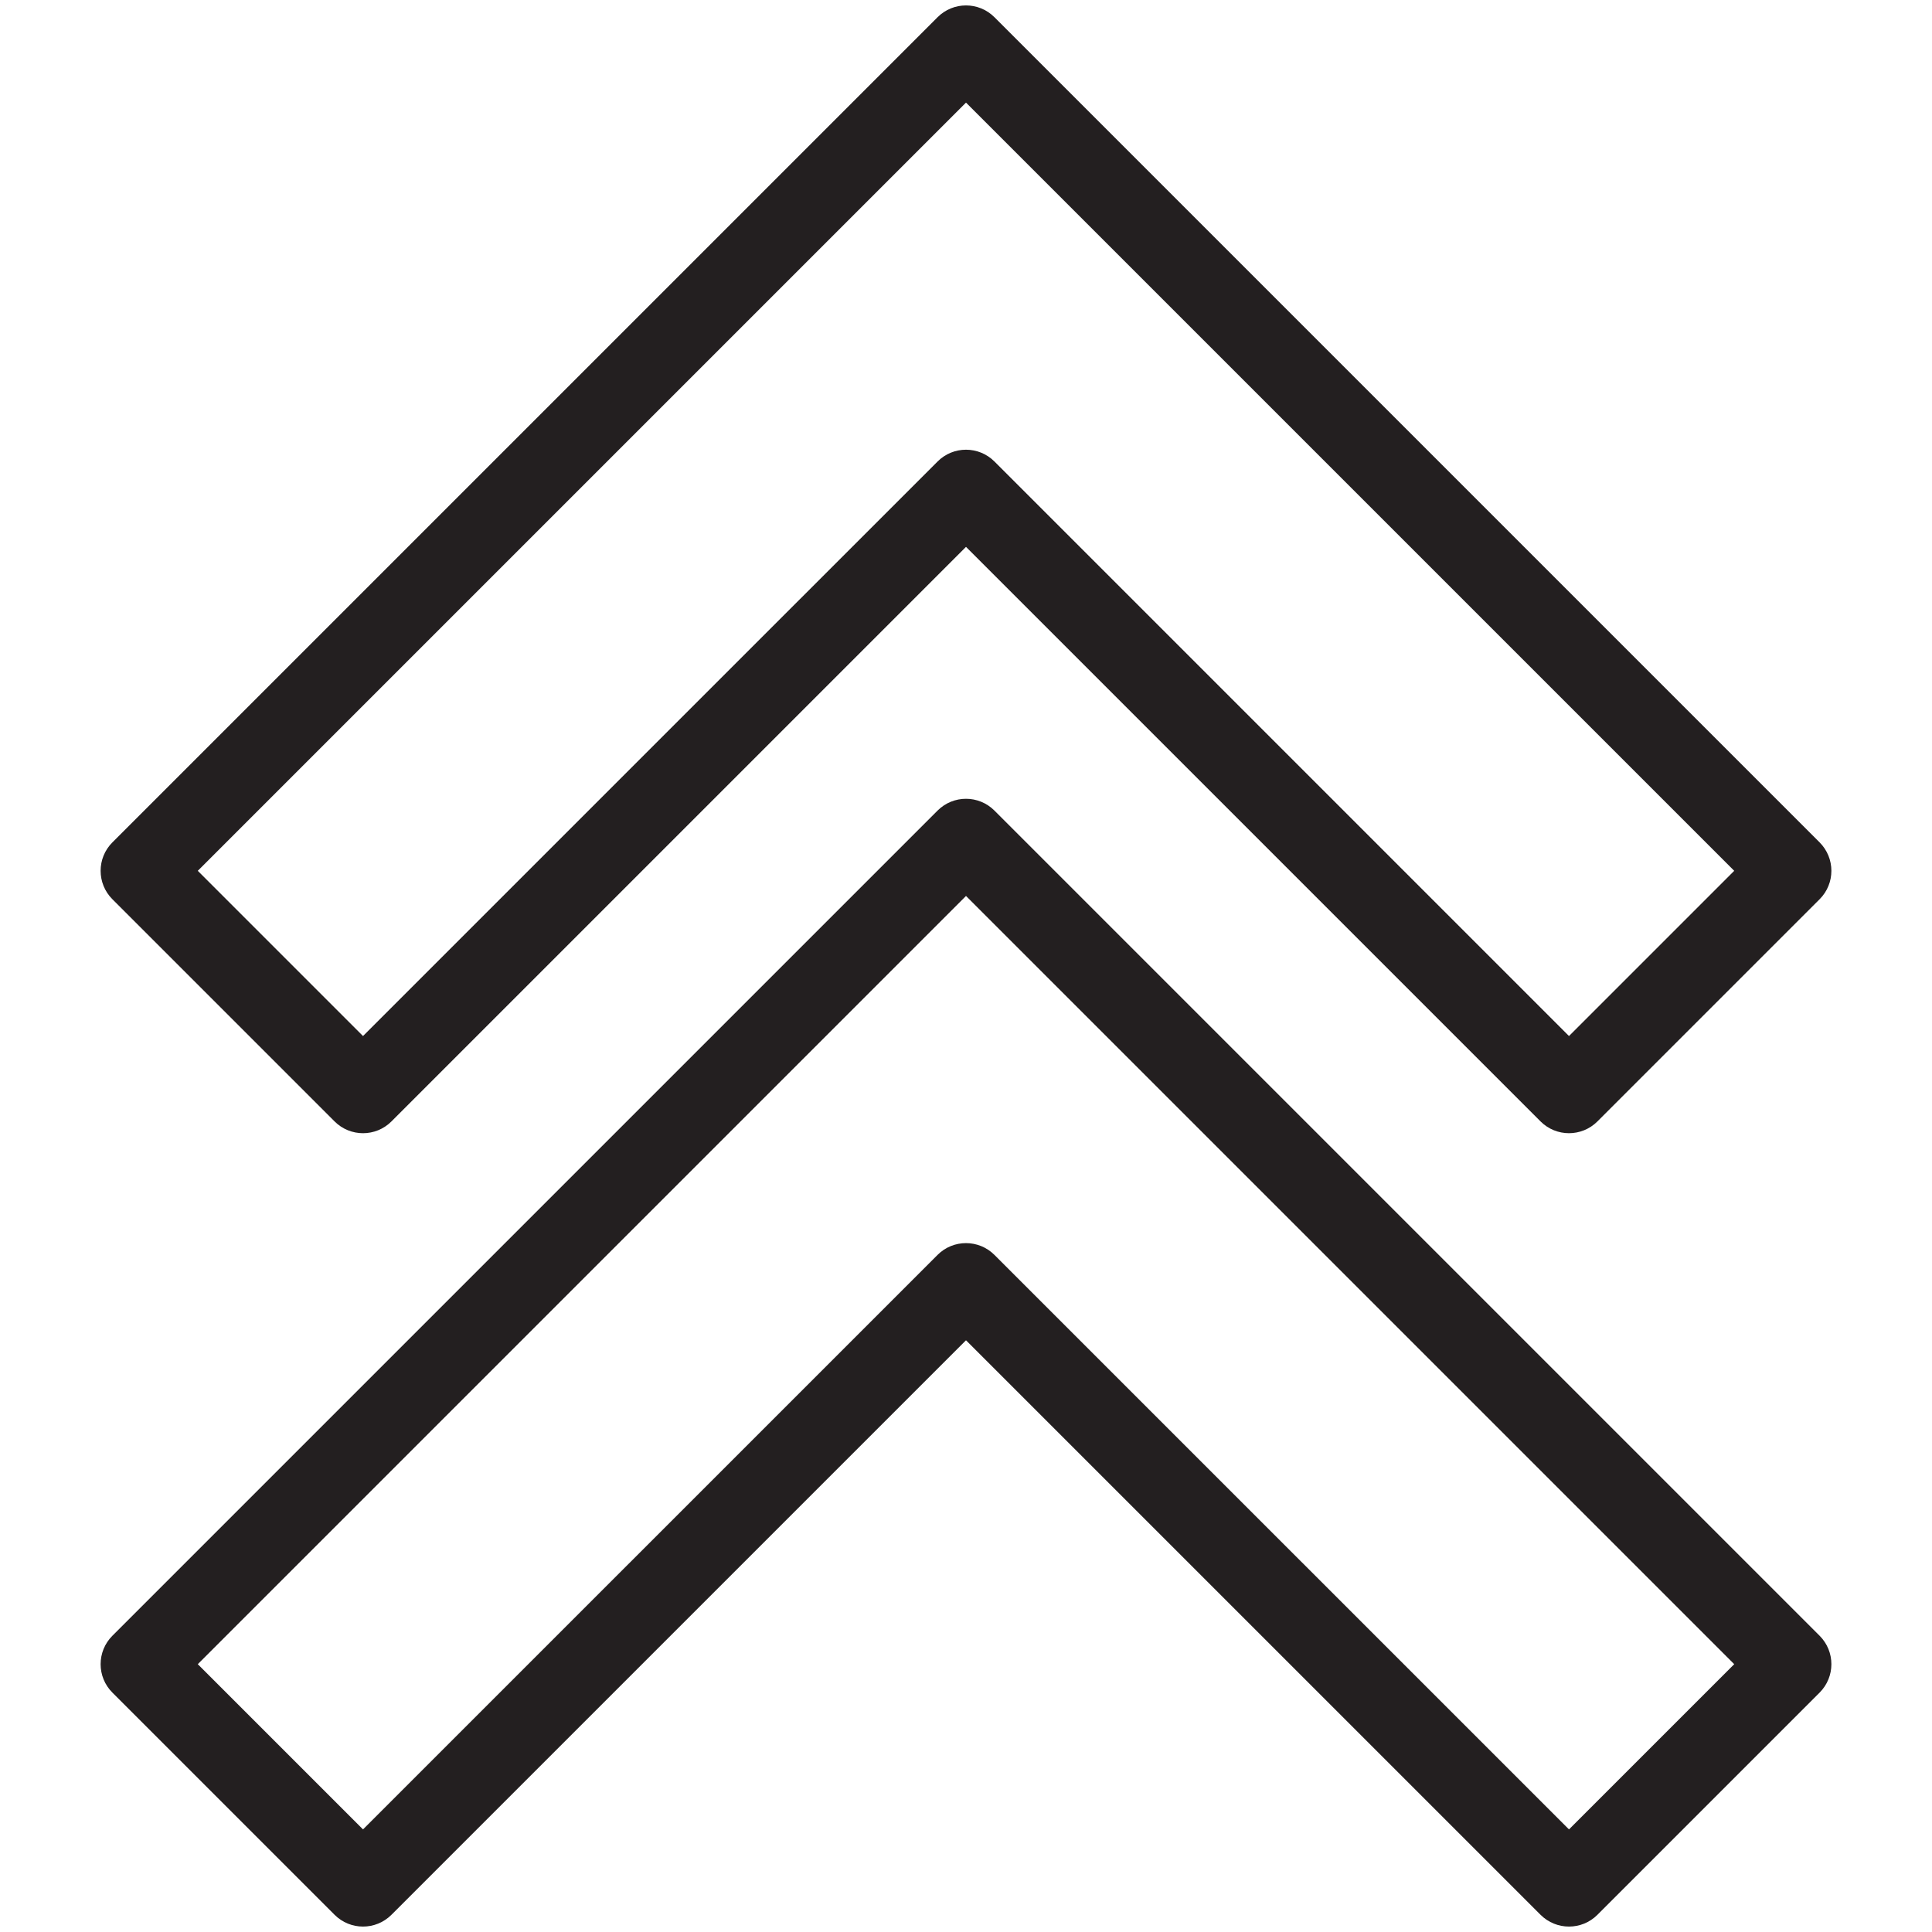 <?xml version="1.0" encoding="utf-8"?>
<!-- Generator: Adobe Illustrator 17.0.0, SVG Export Plug-In . SVG Version: 6.00 Build 0)  -->
<!DOCTYPE svg PUBLIC "-//W3C//DTD SVG 1.1//EN" "http://www.w3.org/Graphics/SVG/1.1/DTD/svg11.dtd">
<svg version="1.1" id="Layer_1" xmlns="http://www.w3.org/2000/svg" xmlns:xlink="http://www.w3.org/1999/xlink" x="0px" y="0px"
	 width="48px" height="48px" viewBox="0 0 48 48" enable-background="new 0 0 48 48" xml:space="preserve">
<g>
	<path fill="#231F20" d="M24.707,20.139c-0.391-0.391-1.023-0.391-1.414,0l-20.5,20.5c-0.391,0.391-0.391,1.023,0,1.414l5.519,5.519
		c0.391,0.391,1.023,0.391,1.414,0L24,33.299l14.274,14.273c0.195,0.195,0.451,0.293,0.707,0.293c0.256,0,0.512-0.097,0.707-0.293
		l5.519-5.519c0.391-0.391,0.391-1.023,0-1.414L24.707,20.139z M38.981,45.451L24.707,31.178c-0.195-0.195-0.451-0.293-0.707-0.293
		s-0.512,0.097-0.707,0.293L9.019,45.451l-4.105-4.105L24,22.26l19.086,19.086L38.981,45.451z"/>
	<path fill="#231F20" d="M8.312,27.861c0.391,0.391,1.023,0.391,1.414,0L24,13.587l14.274,14.274
		c0.195,0.195,0.451,0.293,0.707,0.293c0.256,0,0.512-0.098,0.707-0.293l5.519-5.519c0.391-0.39,0.391-1.023,0-1.414l-20.5-20.5
		c-0.391-0.391-1.023-0.391-1.414,0l-20.5,20.5c-0.391,0.391-0.391,1.023,0,1.414L8.312,27.861z M24,2.549l19.086,19.086
		l-4.105,4.105L24.707,11.466c-0.195-0.195-0.451-0.293-0.707-0.293s-0.512,0.098-0.707,0.294L9.019,25.74l-4.105-4.105L24,2.549z"
		/>
</g>
</svg>
